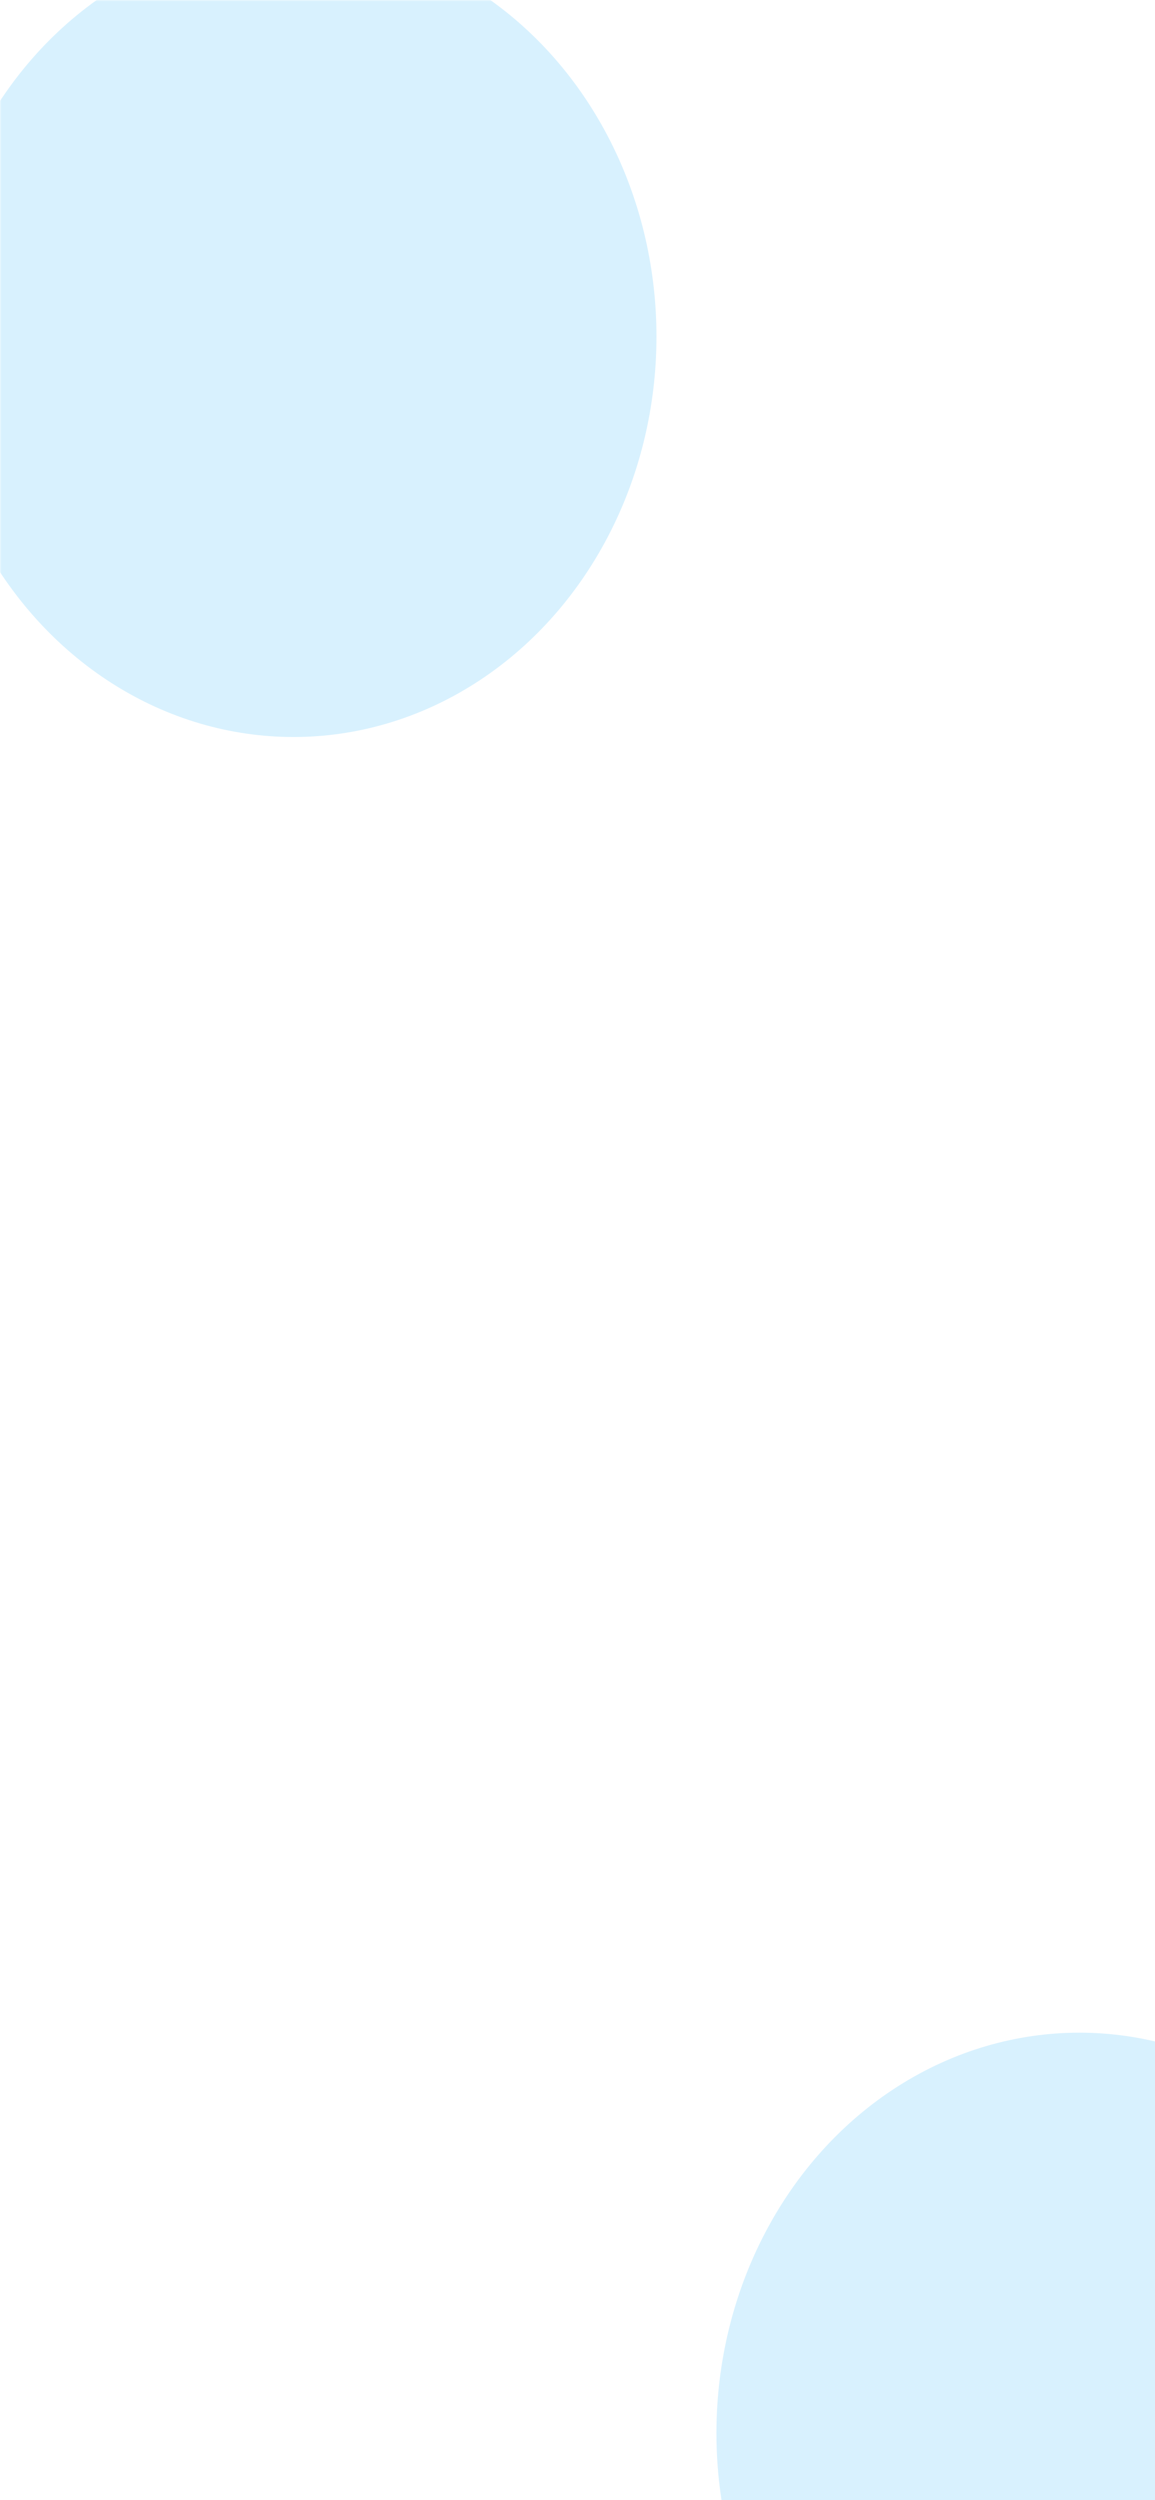 <svg width="390" height="844" viewBox="0 0 390 844" fill="none" xmlns="http://www.w3.org/2000/svg">
<g clip-path="url(#clip0_247_3193)">
<rect width="390" height="844" fill="white"/>
<mask id="mask0_247_3193" style="mask-type:alpha" maskUnits="userSpaceOnUse" x="0" y="-1" width="438" height="936">
<path d="M438 935L-3.05176e-05 935L5.12227e-05 -9.93263e-05L438 -6.10352e-05L438 935Z" fill="#EEEBFF"/>
</mask>
<g mask="url(#mask0_247_3193)">
<g filter="url(#filter0_b_247_3193)">
<path d="M438 935L-3.05176e-05 935L5.12227e-05 -9.93263e-05L438 -6.10352e-05L438 935Z" fill="white" fill-opacity="0.7"/>
<path d="M438 939.28L442.28 939.28L442.28 935L442.28 -6.0661e-05L442.28 -4.28L438 -4.28L5.15969e-05 -4.28L-4.28 -4.28L-4.28 -9.97005e-05L-4.28 935L-4.28 939.28L-3.08918e-05 939.28L438 939.28Z" stroke="white" stroke-width="8.561"/>
</g>
<g filter="url(#filter1_f_247_3193)">
<ellipse cx="99.109" cy="113.609" rx="122.555" ry="135.194" transform="rotate(-180 99.109 113.609)" fill="#D8F1FE"/>
</g>
<g filter="url(#filter2_f_247_3193)">
<ellipse cx="364.467" cy="821.391" rx="122.555" ry="135.194" transform="rotate(-180 364.467 821.391)" fill="#D8F1FE"/>
</g>
</g>
</g>
<defs>
<filter id="filter0_b_247_3193" x="-145.53" y="-145.53" width="729.06" height="1226.06" filterUnits="userSpaceOnUse" color-interpolation-filters="sRGB">
<feFlood flood-opacity="0" result="BackgroundImageFix"/>
<feGaussianBlur in="BackgroundImageFix" stdDeviation="68.485"/>
<feComposite in2="SourceAlpha" operator="in" result="effect1_backgroundBlur_247_3193"/>
<feBlend mode="normal" in="SourceGraphic" in2="effect1_backgroundBlur_247_3193" result="shape"/>
</filter>
<filter id="filter1_f_247_3193" x="-237.27" y="-235.411" width="672.759" height="698.039" filterUnits="userSpaceOnUse" color-interpolation-filters="sRGB">
<feFlood flood-opacity="0" result="BackgroundImageFix"/>
<feBlend mode="normal" in="SourceGraphic" in2="BackgroundImageFix" result="shape"/>
<feGaussianBlur stdDeviation="106.912" result="effect1_foregroundBlur_247_3193"/>
</filter>
<filter id="filter2_f_247_3193" x="28.088" y="472.372" width="672.759" height="698.039" filterUnits="userSpaceOnUse" color-interpolation-filters="sRGB">
<feFlood flood-opacity="0" result="BackgroundImageFix"/>
<feBlend mode="normal" in="SourceGraphic" in2="BackgroundImageFix" result="shape"/>
<feGaussianBlur stdDeviation="106.912" result="effect1_foregroundBlur_247_3193"/>
</filter>
<clipPath id="clip0_247_3193">
<rect width="390" height="844" fill="white"/>
</clipPath>
</defs>
</svg>
